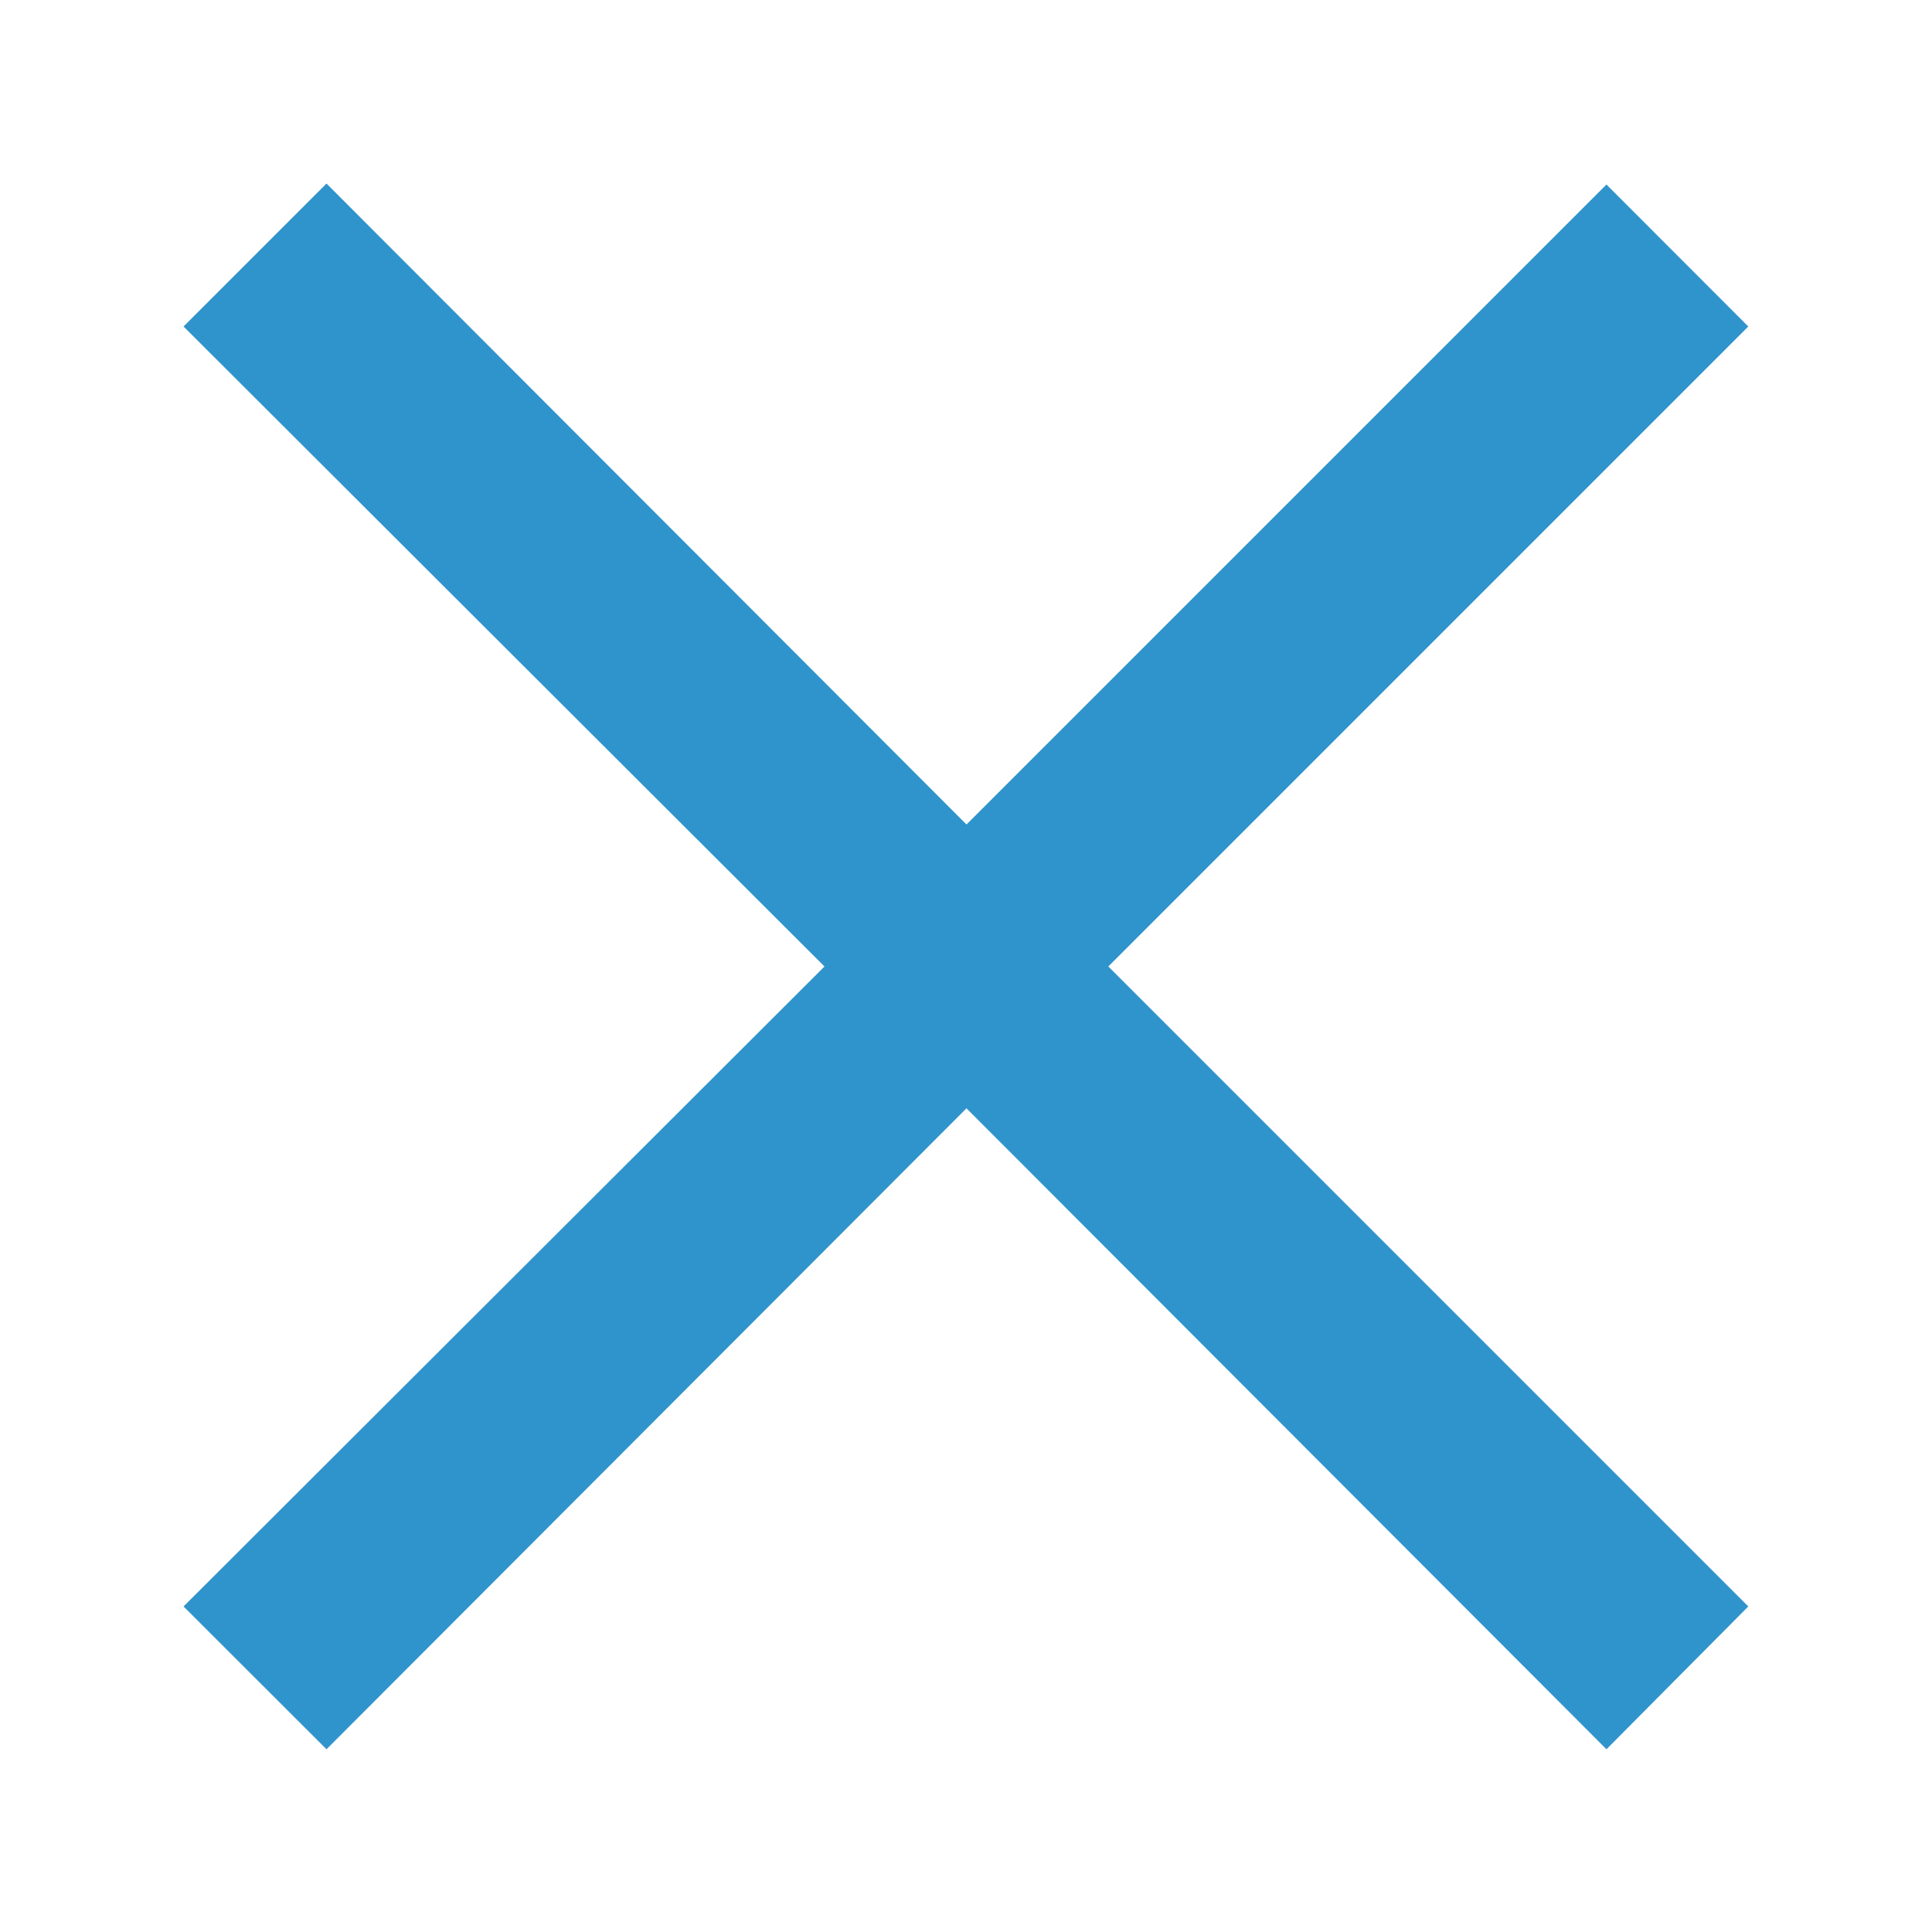 <svg width="12" height="12" viewBox="0 0 12 12" fill="none" xmlns="http://www.w3.org/2000/svg">
<path d="M9.978 10.865L6.003 6.884L2.028 10.865L1.14 9.978L5.121 6.003L1.14 2.028L2.028 1.14L6.003 5.121L9.978 1.146L10.859 2.028L6.884 6.003L10.859 9.978L9.978 10.865Z" fill="#3094CC"/>
</svg>
